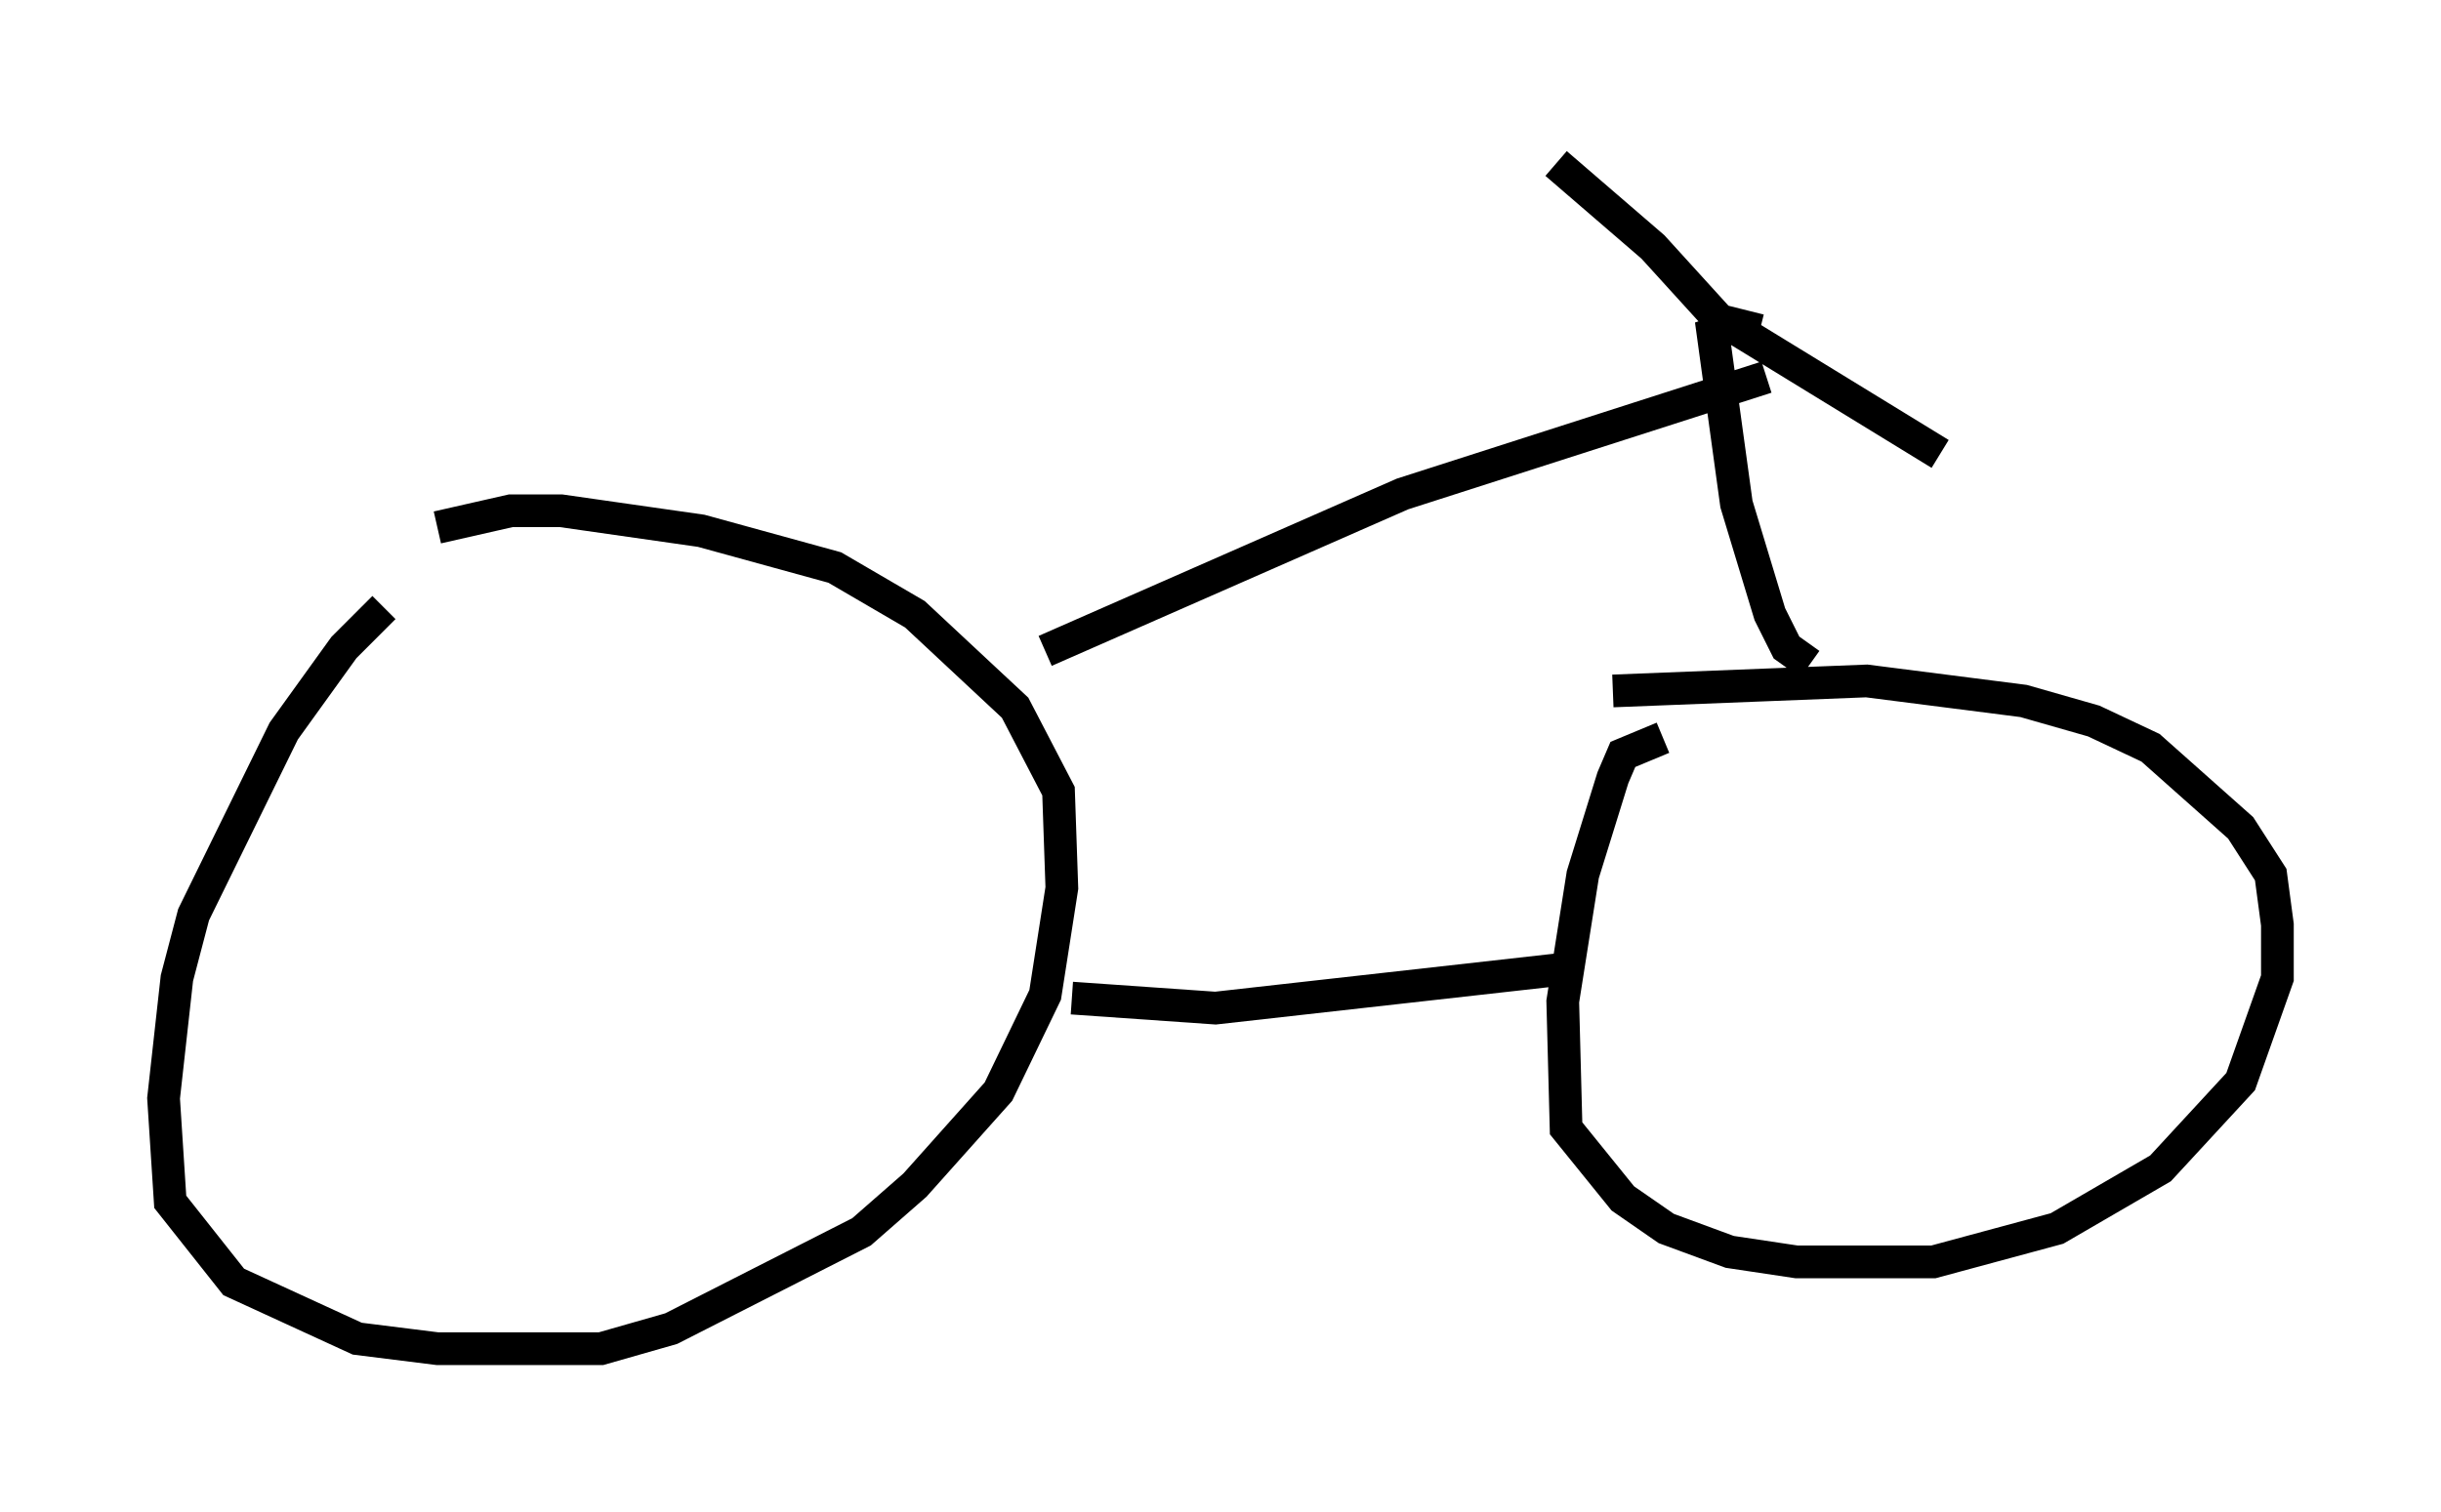 <?xml version="1.0" encoding="utf-8" ?>
<svg baseProfile="full" height="46.24" version="1.1" width="74.619" xmlns="http://www.w3.org/2000/svg" xmlns:ev="http://www.w3.org/2001/xml-events" xmlns:xlink="http://www.w3.org/1999/xlink"><defs /><rect fill="white" height="46.24" width="74.619" x="0" y="0" /><path d="M12.656, 18.169 m-0.919, 0.408 l-1.225, 1.225 -1.838, 2.552 l-2.756, 5.615 -0.51, 1.94 l-0.408, 3.675 0.204, 3.165 l1.94, 2.45 3.777, 1.735 l2.45, 0.306 5.002, 0.0 l2.144, -0.613 5.819, -2.96 l1.633, -1.429 2.552, -2.858 l1.429, -2.96 0.51, -3.267 l-0.102, -2.96 -1.327, -2.552 l-3.063, -2.858 -2.45, -1.429 l-4.083, -1.123 -4.288, -0.613 l-1.531, 0.0 -2.246, 0.51 m37.465, 6.431 l-1.225, 0.51 -0.306, 0.715 l-0.919, 2.96 -0.613, 3.879 l0.102, 3.879 1.735, 2.144 l1.327, 0.919 1.94, 0.715 l2.042, 0.306 4.185, 0.0 l3.777, -1.021 3.165, -1.838 l2.45, -2.654 1.123, -3.165 l0.0, -1.633 -0.204, -1.531 l-0.919, -1.429 -2.756, -2.45 l-1.735, -0.817 -2.144, -0.613 l-4.798, -0.613 -7.758, 0.306 m-16.538, 9.392 l4.39, 0.306 10.923, -1.225 m-16.129, -9.698 l10.923, -4.798 11.127, -3.573 m1.327, 8.779 l-0.715, -0.51 -0.51, -1.021 l-1.021, -3.369 -0.715, -5.206 l0.613, -0.204 6.329, 3.879 m-5.513, -3.777 l-1.225, -0.306 -2.042, -2.246 l-2.96, -2.552 " fill="none" stroke="black" stroke-width="1" /></svg>